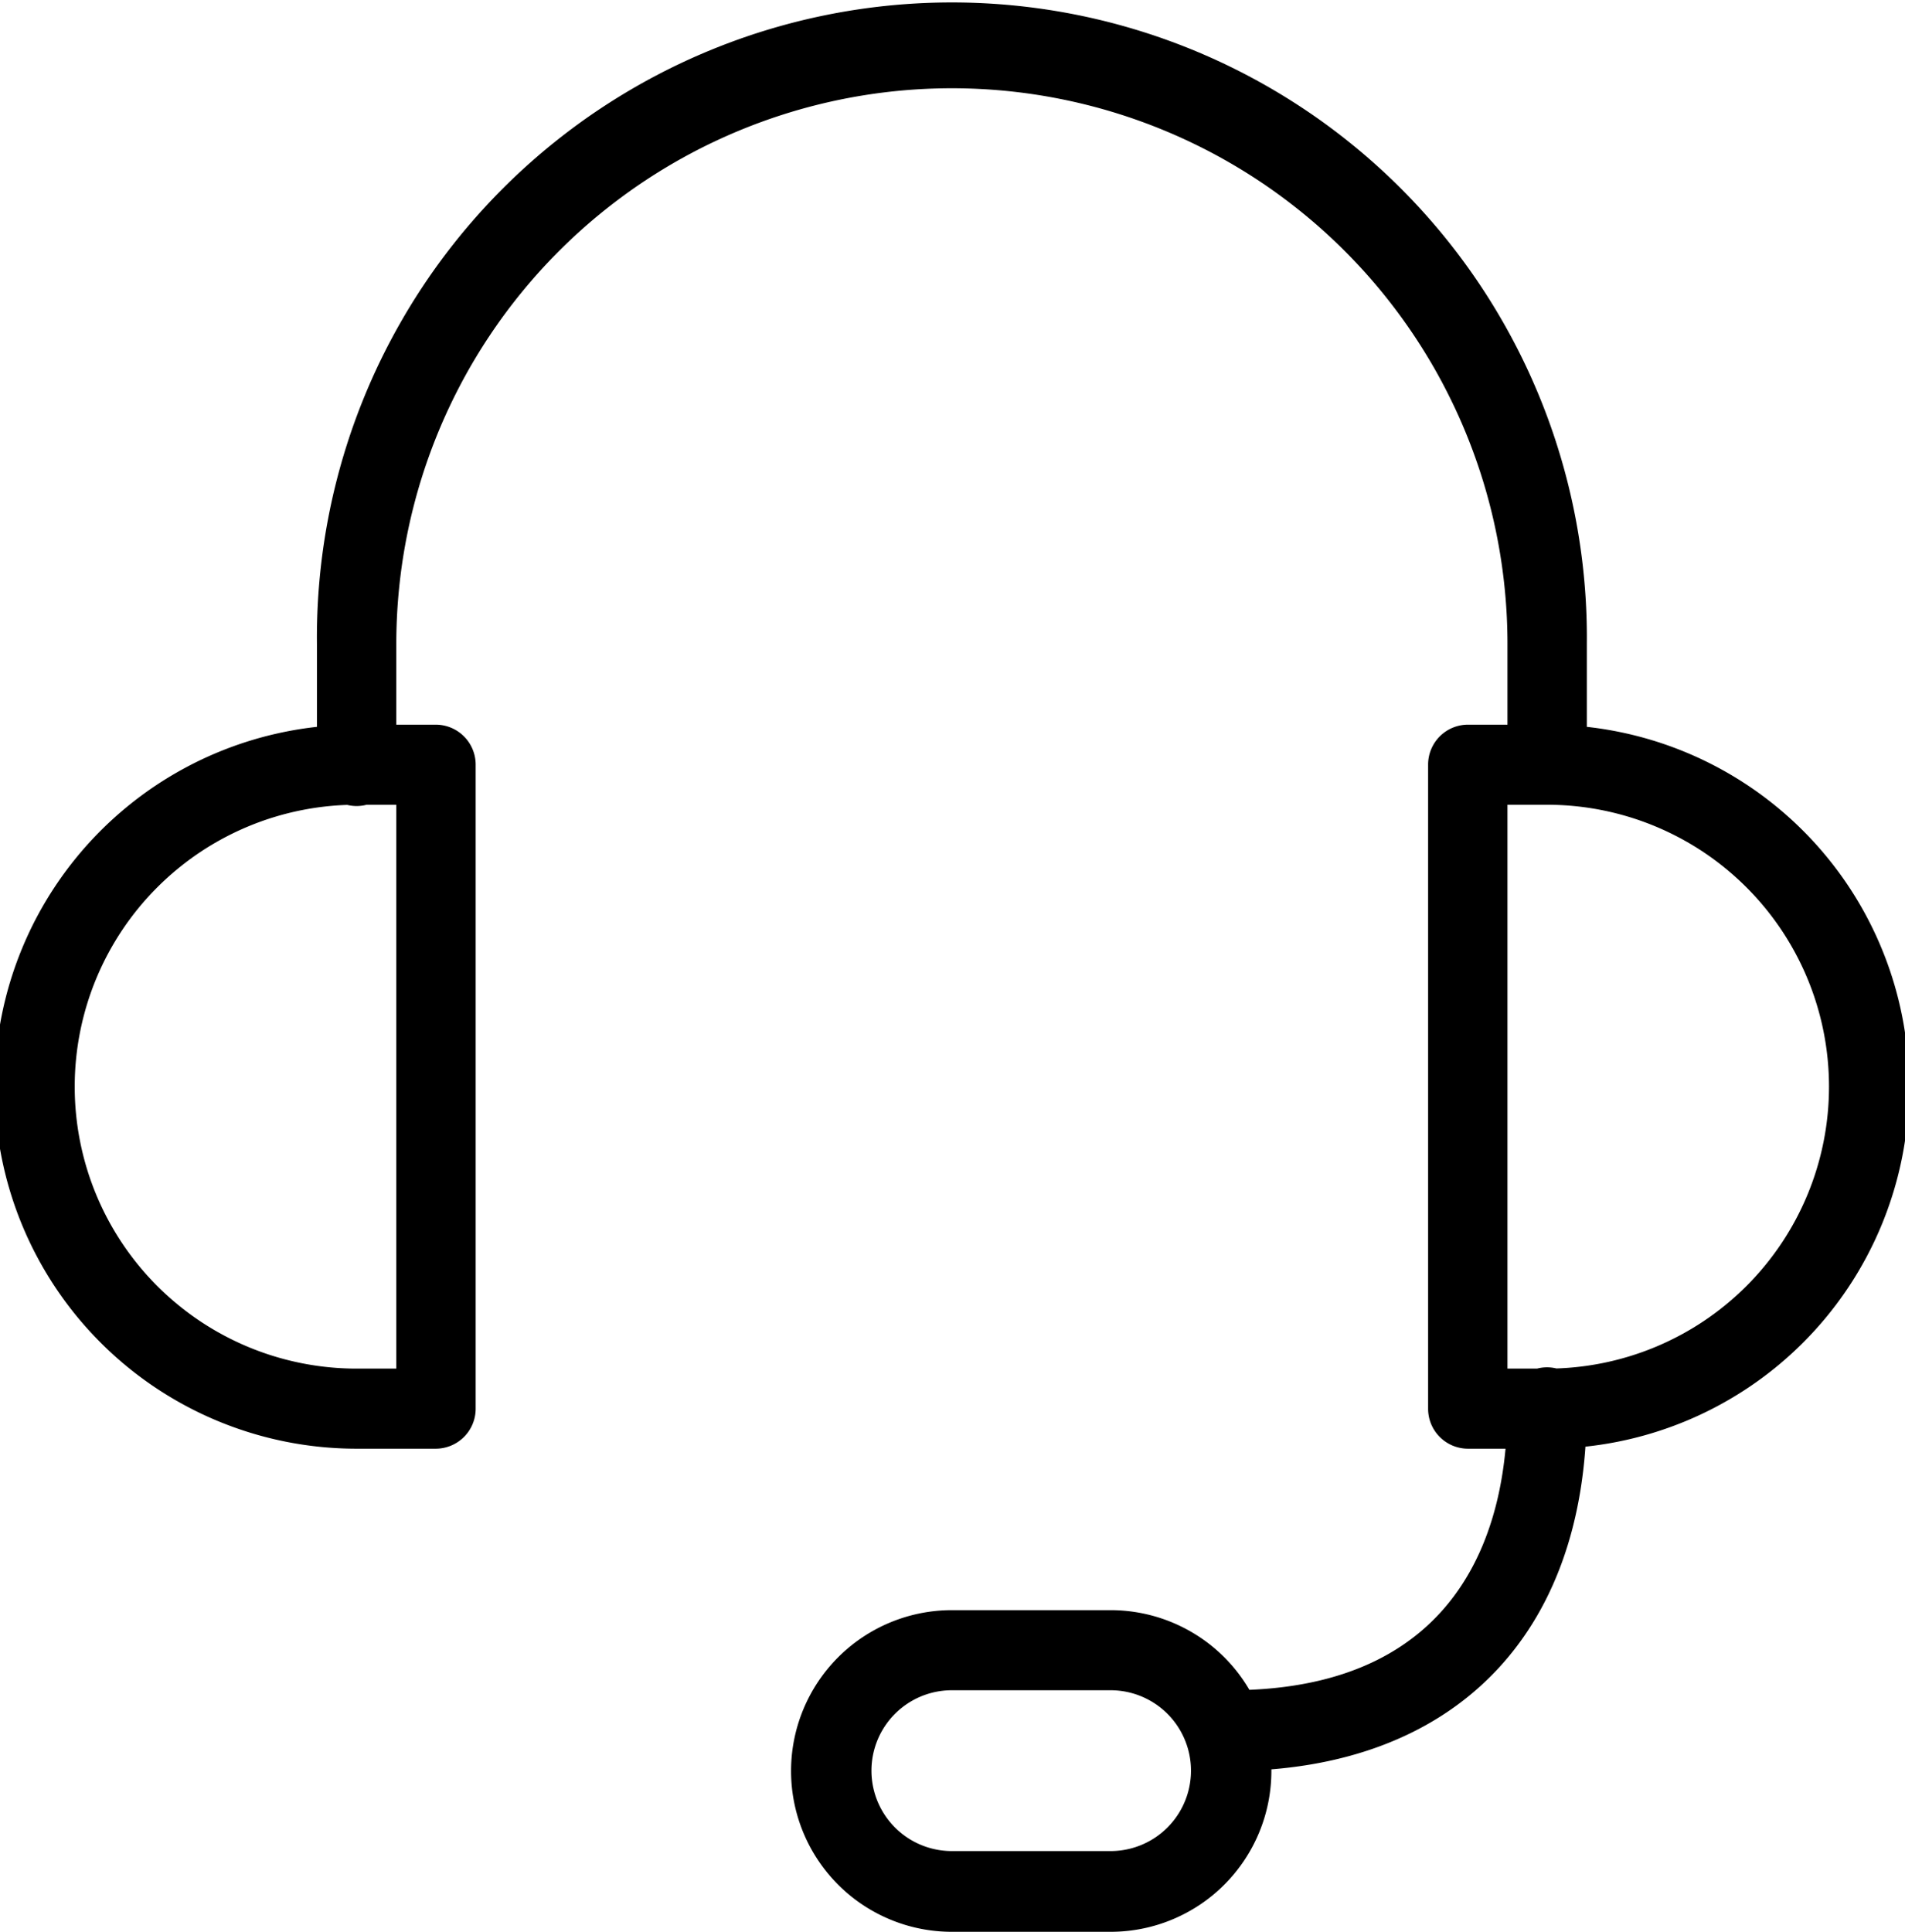 <svg xmlns="http://www.w3.org/2000/svg" width="29.5" height="29.91" viewBox="0 0 29.5 29.91">
  <defs>
    <style>
      .cls-1 {
        fill: #fff;
        fillRule: evenodd;
      }
    </style>
  </defs>
  <path id="Onlayn_müştəri_xidmətləri" data-name="Onlayn müştəri xidmətləri" className="cls-1" d="M706.376,3057.52h-1.229a5.605,5.605,0,0,1,0-11.21h1.229a0.619,0.619,0,0,1,.615.62v9.97A0.619,0.619,0,0,1,706.376,3057.52Zm-1.229-9.97a4.365,4.365,0,0,0,0,8.73h0.615v-8.73h-0.615Zm18.436,9.97h-1.229a0.618,0.618,0,0,1-.614-0.62v-9.97a0.618,0.618,0,0,1,.614-0.62h1.229A5.605,5.605,0,0,1,723.583,3057.52Zm-0.614-1.24h0.614a4.365,4.365,0,0,0,0-8.73h-0.614v8.73Zm0.614-8.73a0.619,0.619,0,0,1-.614-0.62v-1.87a8.6,8.6,0,1,0-17.207,0v1.87a0.615,0.615,0,1,1-1.229,0v-1.87a9.833,9.833,0,1,1,19.665,0v1.87A0.619,0.619,0,0,1,723.583,3047.55Zm-4.916,14.96a0.625,0.625,0,0,1,0-1.25c3.742,0,4.3-2.73,4.3-4.36a0.615,0.615,0,1,1,1.229,0C724.2,3060.41,722.13,3062.51,718.667,3062.51Zm-1.844,2.49h-2.458a2.49,2.49,0,0,1,0-4.98h2.458A2.49,2.49,0,0,1,716.823,3065Zm-2.458-3.74a1.245,1.245,0,0,0,0,2.49h2.458a1.245,1.245,0,0,0,0-2.49h-2.458Z" transform="translate(-699.625 -3035.09)"/>
</svg>
